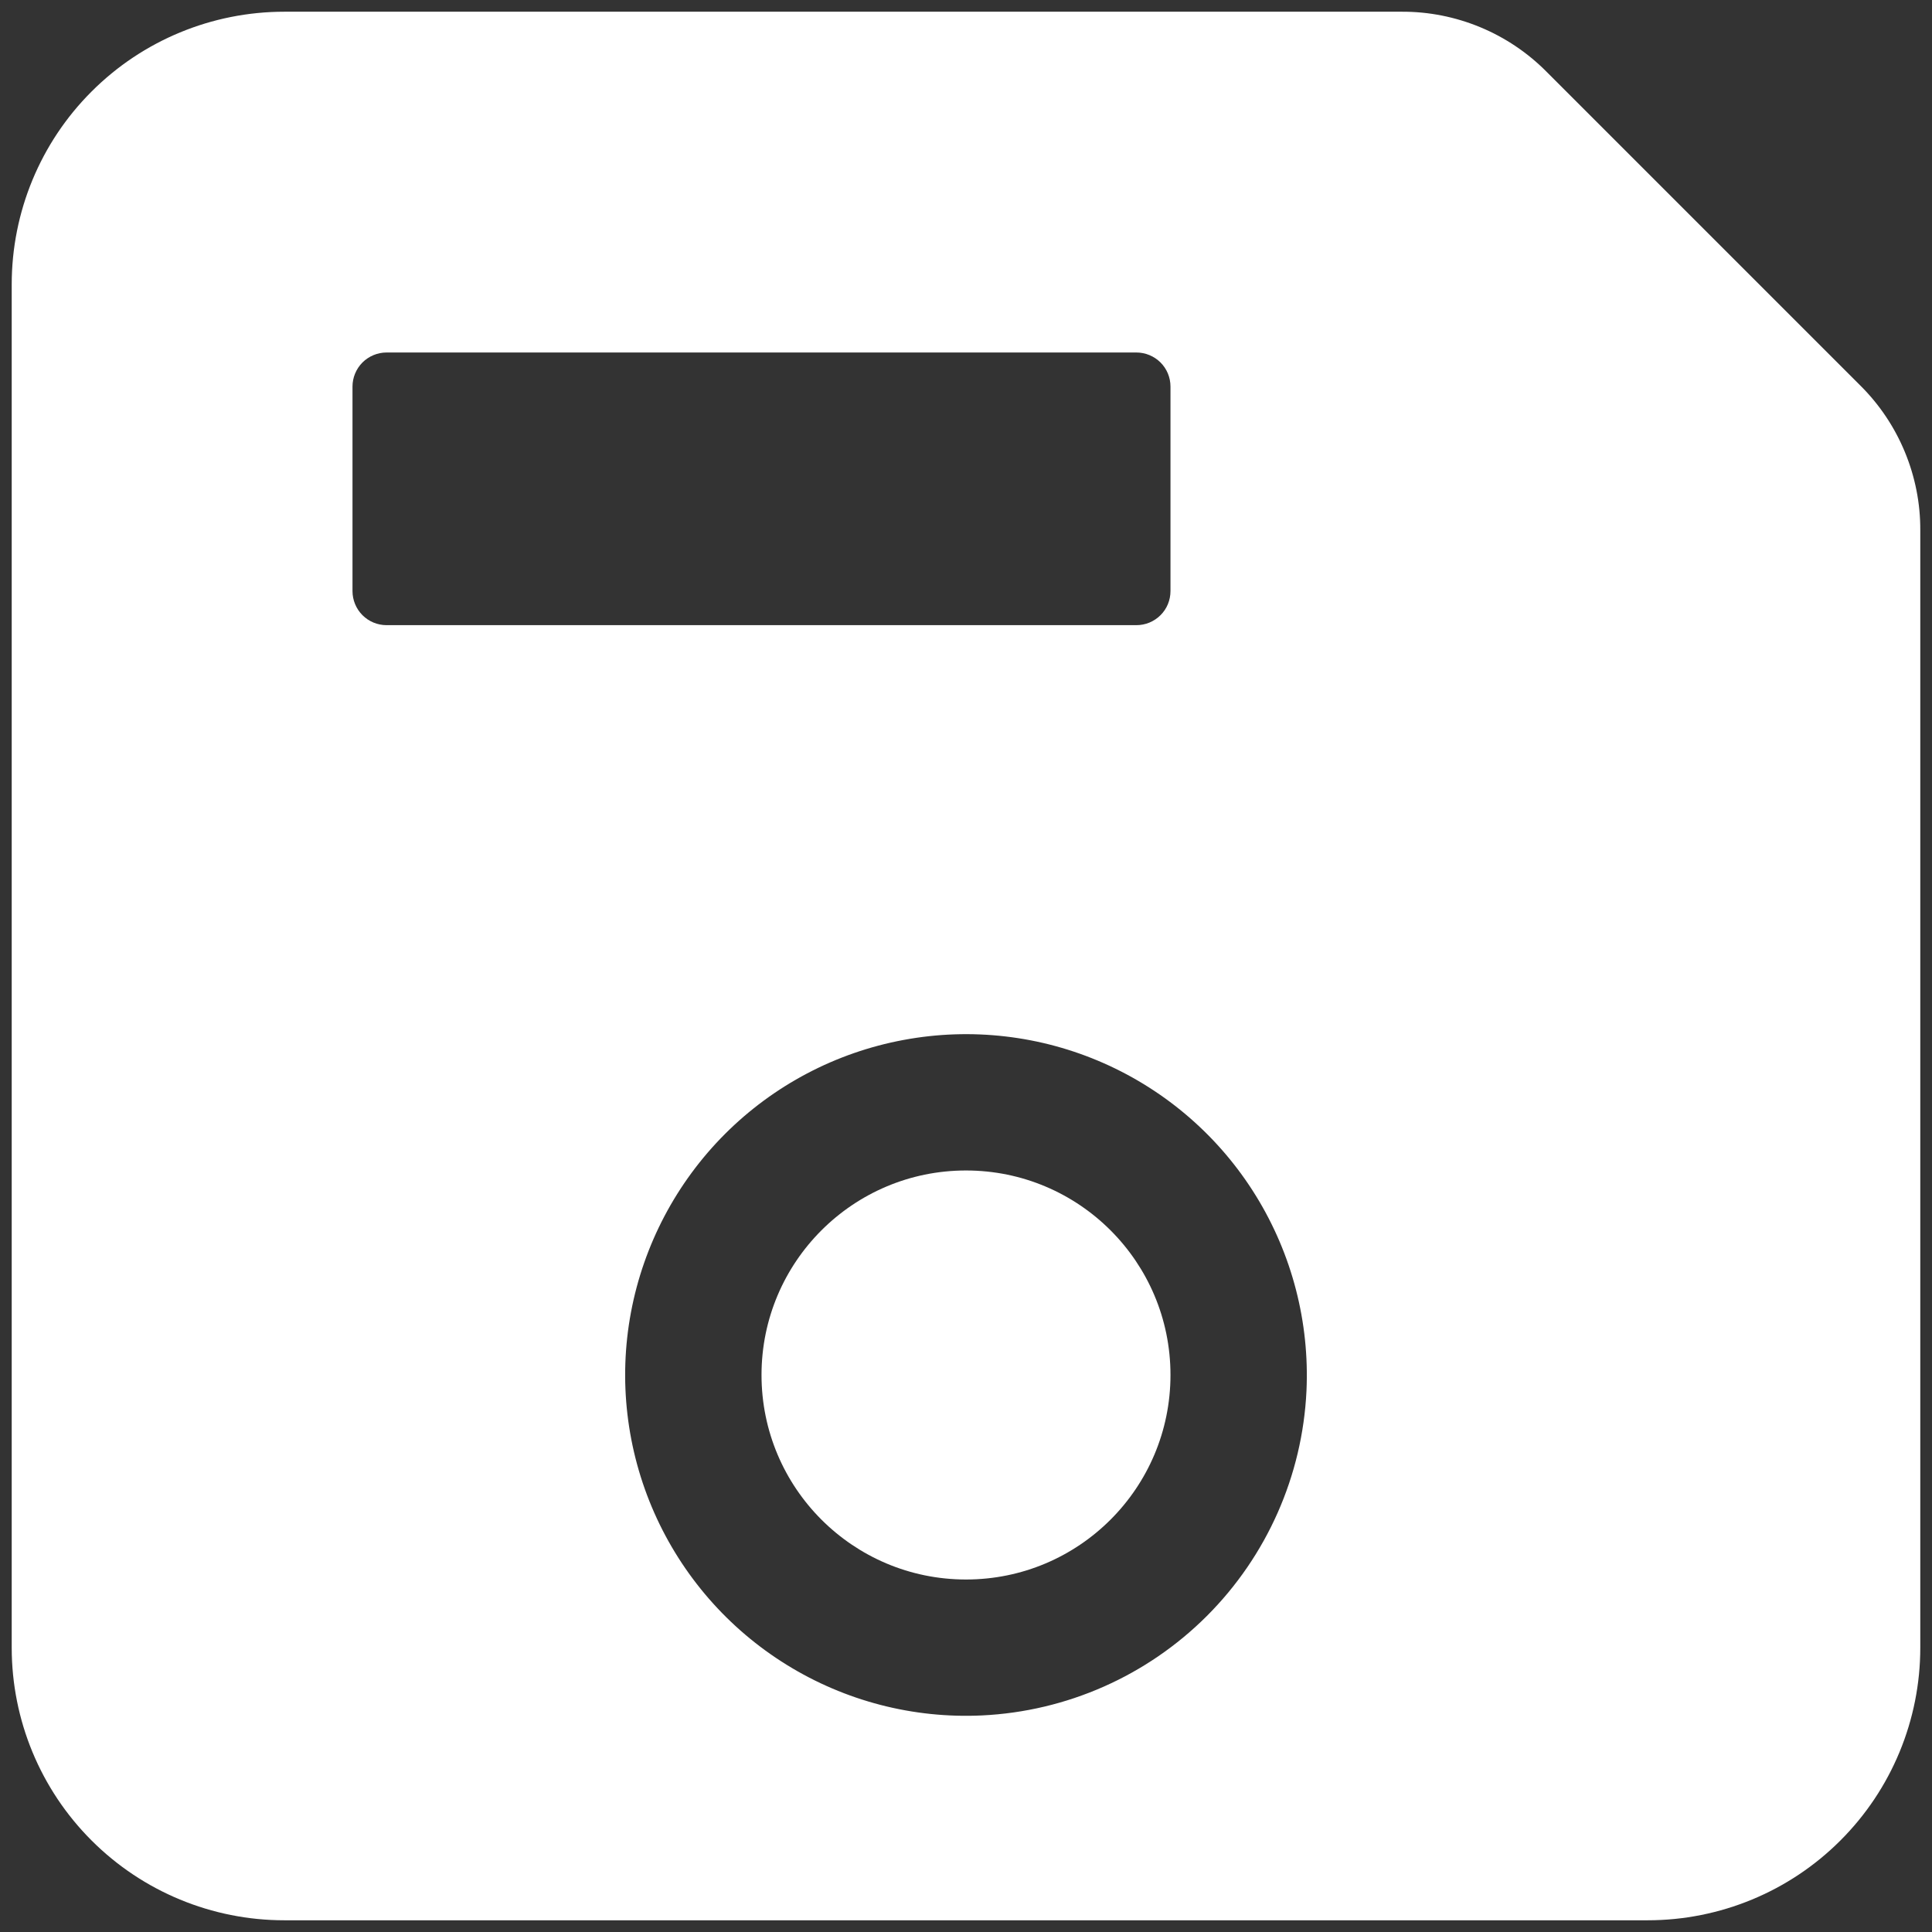 <svg xmlns="http://www.w3.org/2000/svg" width="32" height="32" viewBox="0 0 31 31" fill="white">
    <rect x="0" y="0" width="31" height="31" fill="#333333" stroke="none"/>
    <path d="M29.851 6.187L24.813 1.149C24.509 0.843 24.148 0.601 23.75 0.436C23.351 0.271 22.924 0.186 22.493 0.188H4.562C3.402 0.188 2.289 0.648 1.469 1.469C0.648 2.289 0.188 3.402 0.188 4.563V26.438C0.188 27.598 0.648 28.711 1.469 29.531C2.289 30.352 3.402 30.812 4.562 30.812H26.438C27.598 30.812 28.711 30.352 29.531 29.531C30.352 28.711 30.812 27.598 30.812 26.438V8.507C30.814 8.076 30.729 7.649 30.564 7.251C30.399 6.852 30.157 6.491 29.851 6.187ZM6.203 5.656H18.234C18.379 5.656 18.518 5.714 18.621 5.816C18.724 5.919 18.781 6.058 18.781 6.203V9.484C18.781 9.629 18.724 9.769 18.621 9.871C18.518 9.974 18.379 10.031 18.234 10.031H6.203C6.058 10.031 5.919 9.974 5.816 9.871C5.714 9.769 5.656 9.629 5.656 9.484V6.203C5.656 6.058 5.714 5.919 5.816 5.816C5.919 5.714 6.058 5.656 6.203 5.656ZM15.756 27.525C14.654 27.577 13.562 27.294 12.623 26.713C11.685 26.133 10.944 25.282 10.498 24.273C10.052 23.264 9.921 22.143 10.124 21.058C10.327 19.974 10.853 18.976 11.633 18.195C12.413 17.415 13.411 16.889 14.496 16.687C15.581 16.484 16.701 16.614 17.711 17.06C18.72 17.506 19.571 18.247 20.151 19.186C20.731 20.125 21.014 21.217 20.963 22.319C20.898 23.679 20.328 24.966 19.366 25.928C18.403 26.891 17.116 27.46 15.756 27.525Z"
          stroke="none"/>
    <path d="M15.5 25.344C17.312 25.344 18.781 23.875 18.781 22.062C18.781 20.25 17.312 18.781 15.5 18.781C13.688 18.781 12.219 20.25 12.219 22.062C12.219 23.875 13.688 25.344 15.5 25.344Z"
          stroke="none"/>
</svg>
